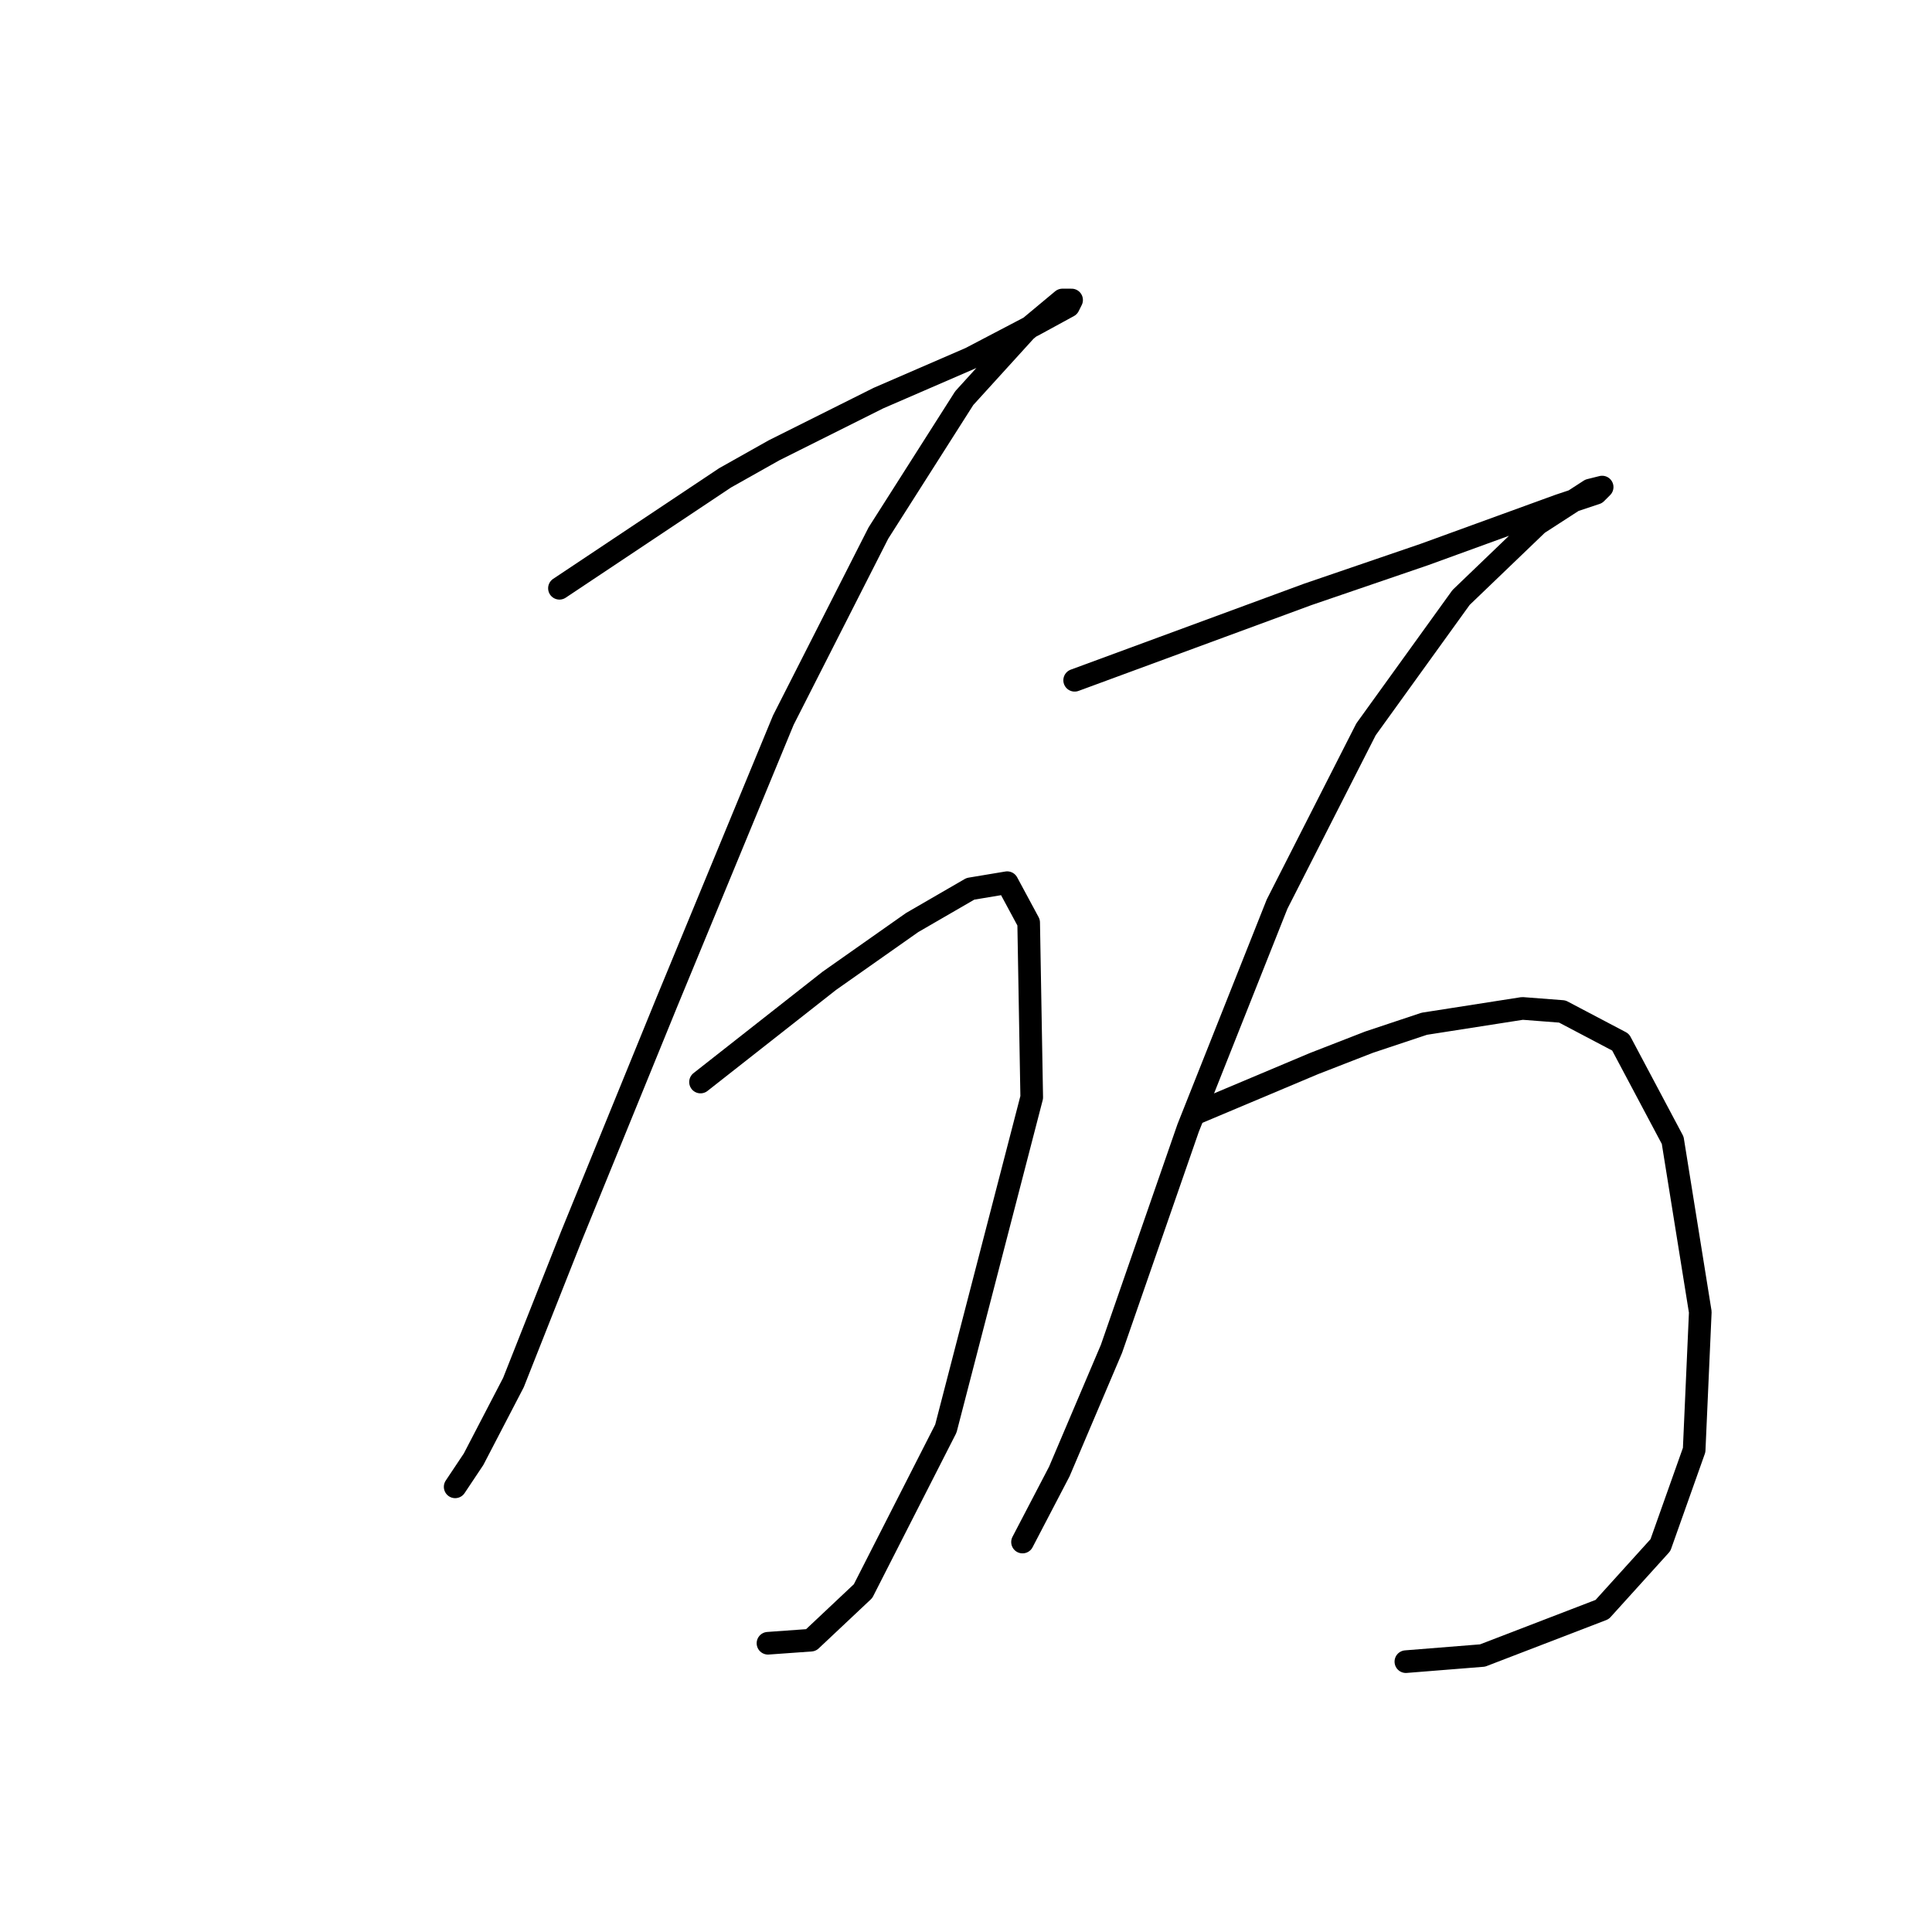 <?xml version="1.0" standalone="no"?>
    <svg width="256" height="256" xmlns="http://www.w3.org/2000/svg" version="1.1">
    <polyline stroke="black" stroke-width="3" stroke-linecap="round" fill="transparent" stroke-linejoin="round" points="74.129 77.949 85.101 70.634 96.073 63.32 102.574 59.663 116.391 52.754 128.582 47.472 137.116 43.002 141.586 40.563 141.992 39.751 140.773 39.751 135.896 43.814 127.769 52.754 116.391 70.634 103.794 95.423 88.352 132.808 75.754 163.692 68.033 183.198 62.751 193.357 60.312 197.014 60.312 197.014 " />
        <polyline stroke="black" stroke-width="3" stroke-linecap="round" fill="transparent" stroke-linejoin="round" points="92.822 143.374 98.511 138.904 104.2 134.434 109.889 129.964 120.861 122.243 128.582 117.773 133.458 116.96 136.303 122.243 136.709 145.406 125.331 189.293 114.359 210.831 107.451 217.332 101.762 217.739 101.762 217.739 " />
        <polyline stroke="black" stroke-width="3" stroke-linecap="round" fill="transparent" stroke-linejoin="round" points="142.398 90.14 157.84 84.451 173.282 78.762 188.724 73.479 206.604 66.977 211.48 65.352 212.293 64.539 210.668 64.945 203.76 69.415 193.6 79.168 181.003 96.642 169.218 119.805 157.434 149.469 147.275 178.728 140.366 194.982 135.49 204.329 135.49 204.329 " />
        <polyline stroke="black" stroke-width="3" stroke-linecap="round" fill="transparent" stroke-linejoin="round" points="158.653 147.438 166.374 144.187 174.095 140.936 181.409 138.091 188.724 135.653 201.728 133.621 207.01 134.027 214.731 138.091 221.64 151.095 225.297 173.851 224.484 192.138 220.014 204.735 212.293 213.269 196.445 219.364 186.286 220.177 186.286 220.177 " />
        </svg>